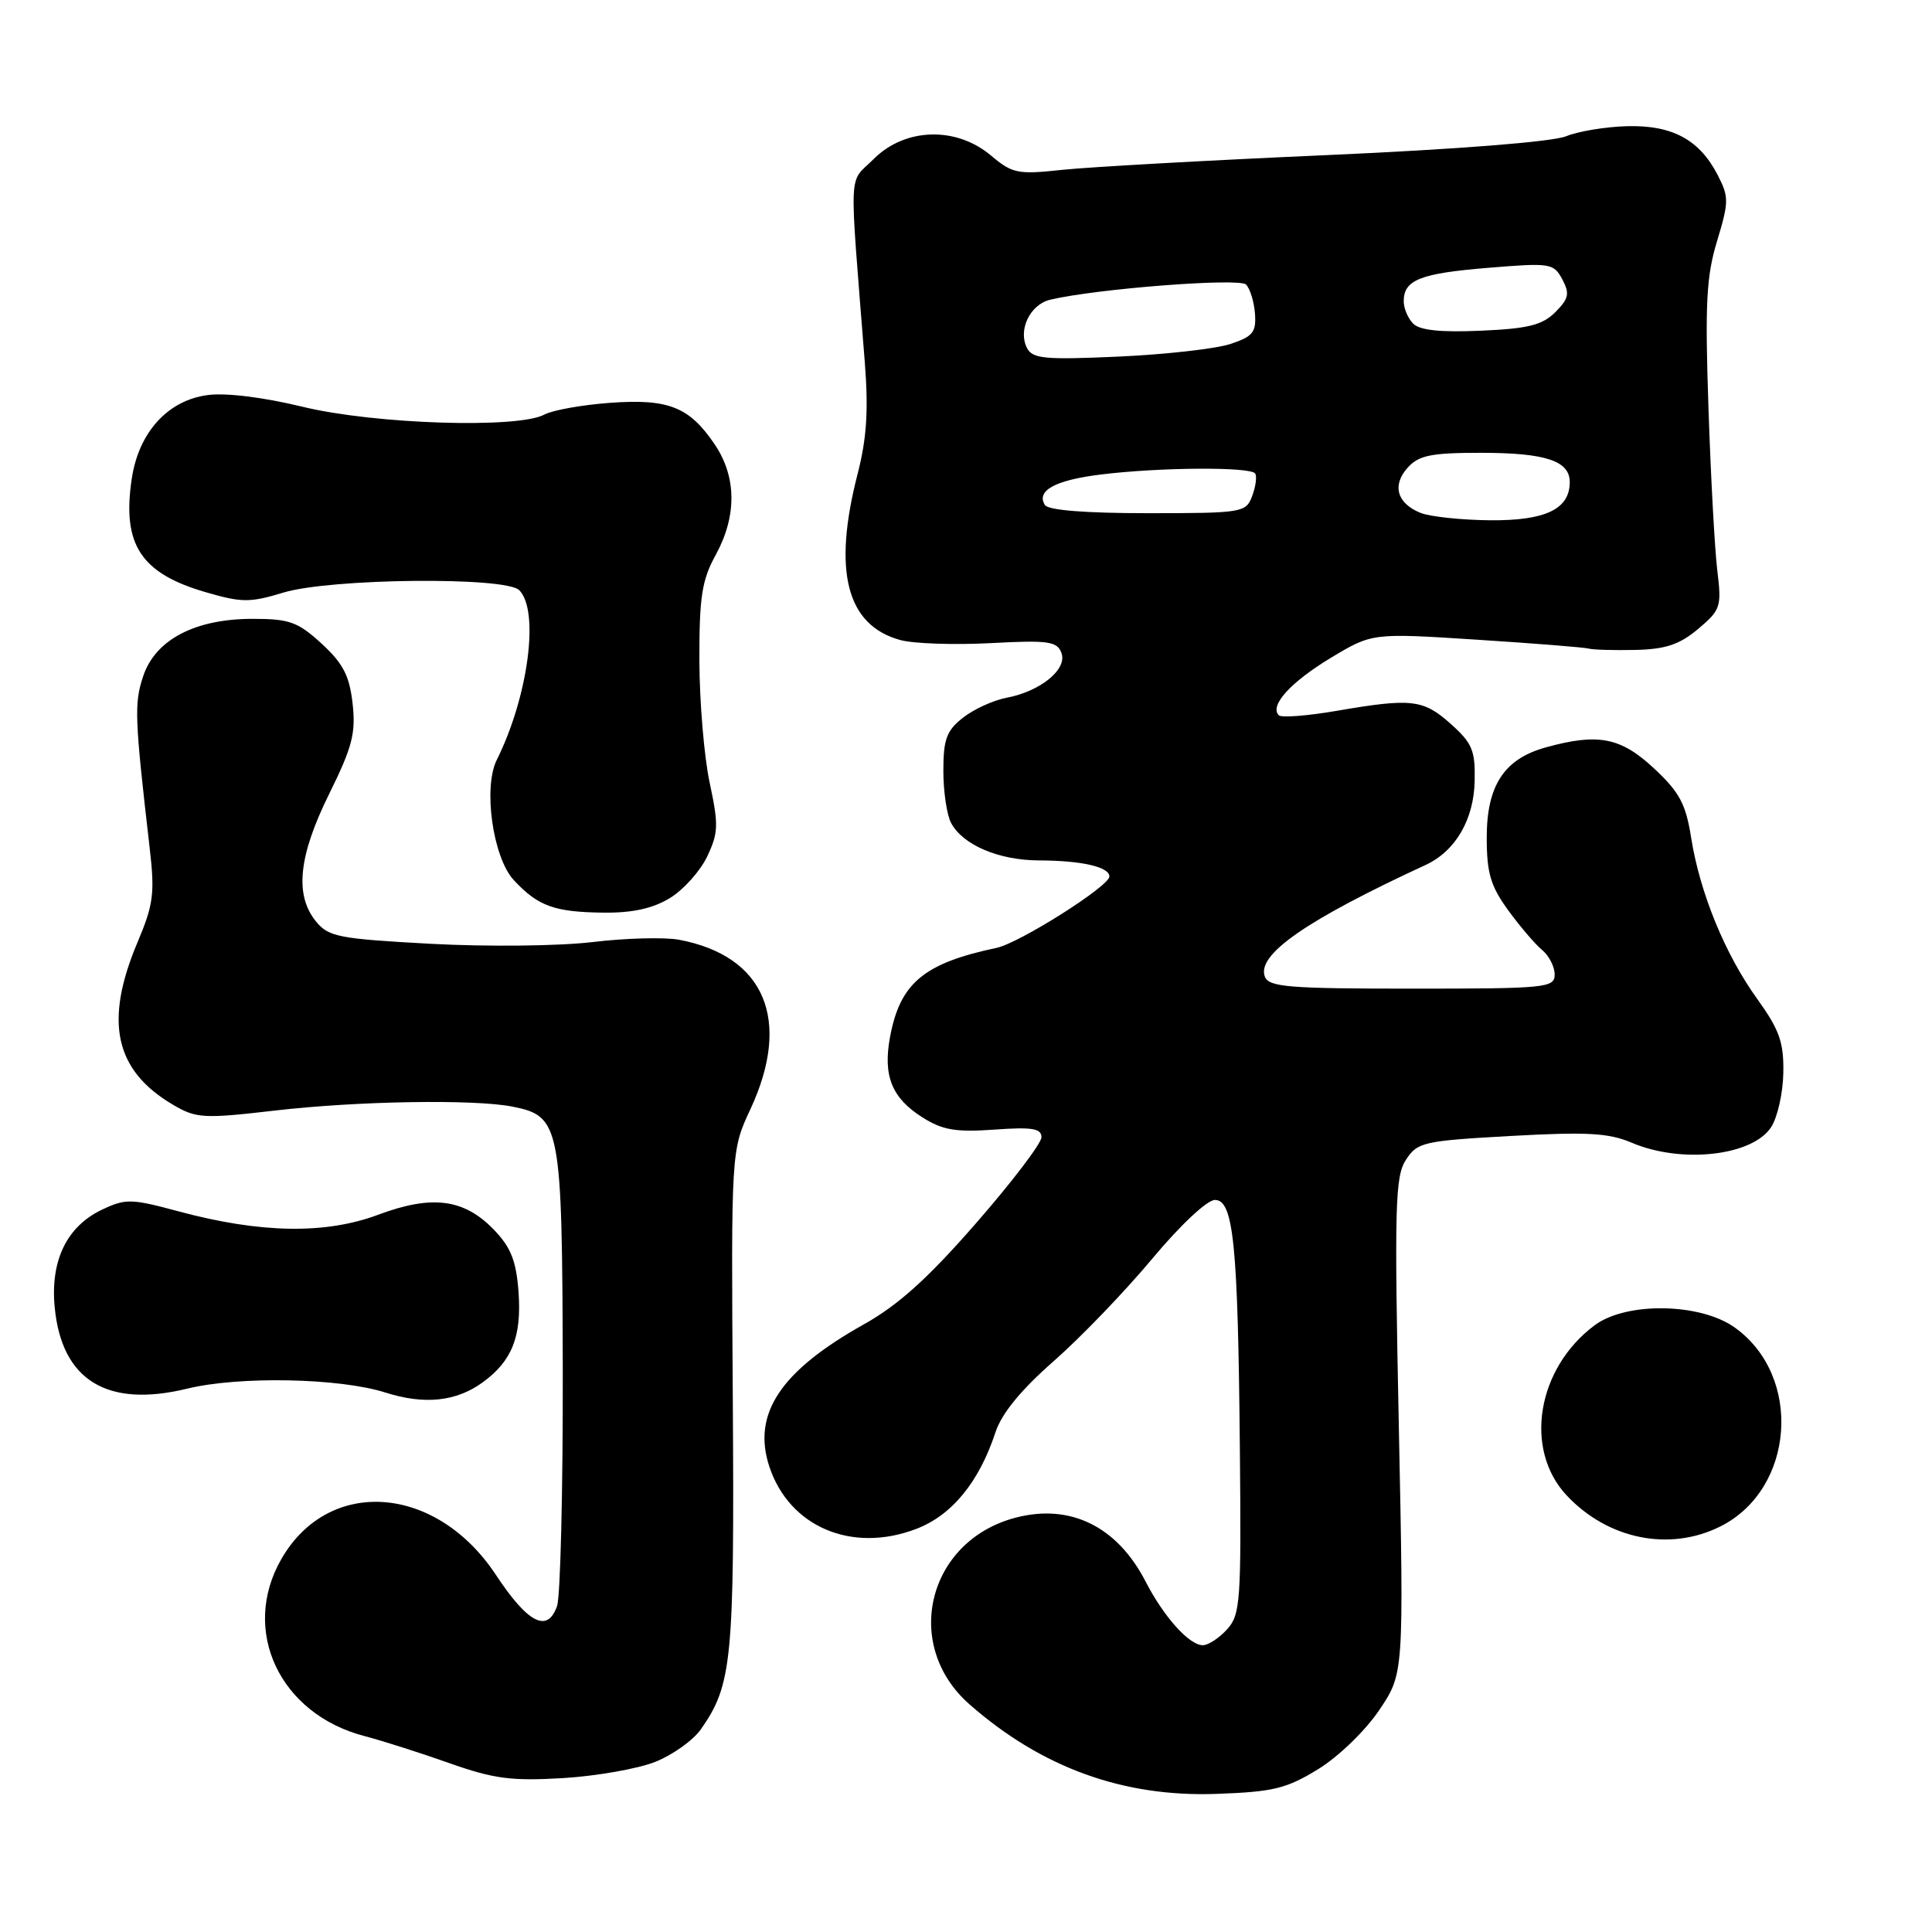 <?xml version="1.0" encoding="UTF-8" standalone="no"?>
<!DOCTYPE svg PUBLIC "-//W3C//DTD SVG 1.1//EN" "http://www.w3.org/Graphics/SVG/1.1/DTD/svg11.dtd" >
<svg xmlns="http://www.w3.org/2000/svg" xmlns:xlink="http://www.w3.org/1999/xlink" version="1.1" viewBox="0 0 256 256">
 <g >
 <path fill="currentColor"
d=" M 174.67 234.42 C 177.38 232.75 180.93 229.31 182.76 226.59 C 186.02 221.75 186.02 221.75 185.35 188.94 C 184.75 159.70 184.86 155.87 186.30 153.67 C 187.82 151.34 188.60 151.17 200.21 150.52 C 210.30 149.96 213.17 150.12 216.22 151.42 C 222.80 154.22 232.19 153.17 234.68 149.36 C 235.53 148.06 236.26 144.81 236.30 142.14 C 236.37 138.11 235.78 136.45 232.86 132.39 C 228.58 126.46 225.25 118.32 224.09 111.03 C 223.38 106.52 222.55 104.97 219.16 101.81 C 214.74 97.69 211.74 97.11 204.80 99.04 C 199.30 100.57 197.00 104.09 197.00 110.98 C 197.00 115.68 197.51 117.40 199.83 120.60 C 201.39 122.74 203.42 125.12 204.33 125.87 C 205.25 126.63 206.00 128.09 206.00 129.12 C 206.00 130.89 204.92 131.00 187.11 131.00 C 170.74 131.00 168.13 130.79 167.60 129.41 C 166.49 126.50 173.05 121.94 188.90 114.61 C 192.85 112.79 195.30 108.60 195.40 103.48 C 195.49 99.44 195.08 98.46 192.23 95.92 C 188.58 92.66 187.05 92.48 177.05 94.20 C 173.21 94.86 169.79 95.12 169.45 94.78 C 168.18 93.51 171.01 90.39 176.32 87.18 C 181.82 83.87 181.82 83.87 195.66 84.76 C 203.27 85.25 209.95 85.78 210.50 85.94 C 211.05 86.10 213.83 86.18 216.67 86.12 C 220.71 86.03 222.54 85.41 225.01 83.34 C 228.00 80.82 228.14 80.41 227.55 75.59 C 227.21 72.79 226.68 63.09 226.38 54.02 C 225.91 40.26 226.10 36.62 227.52 31.94 C 229.10 26.73 229.10 26.09 227.59 23.17 C 225.17 18.50 221.59 16.57 215.62 16.72 C 212.80 16.79 209.15 17.39 207.50 18.06 C 205.70 18.79 193.03 19.79 175.87 20.55 C 160.12 21.24 144.34 22.13 140.81 22.50 C 134.84 23.14 134.16 23.01 131.30 20.60 C 126.69 16.72 119.93 16.92 115.78 21.06 C 112.37 24.47 112.51 21.47 114.59 48.00 C 115.09 54.38 114.85 58.08 113.63 62.83 C 110.32 75.70 112.17 82.86 119.30 84.81 C 121.06 85.29 126.43 85.47 131.23 85.22 C 138.89 84.81 140.05 84.97 140.64 86.50 C 141.47 88.67 137.88 91.61 133.36 92.46 C 131.63 92.79 129.03 93.97 127.60 95.10 C 125.42 96.81 125.00 97.95 125.00 102.14 C 125.00 104.88 125.46 108.00 126.03 109.06 C 127.59 111.97 132.36 114.00 137.70 114.01 C 143.33 114.03 147.00 114.87 147.00 116.14 C 147.00 117.42 135.09 124.96 132.04 125.60 C 122.39 127.64 119.25 130.27 117.93 137.44 C 116.98 142.56 118.18 145.51 122.23 148.06 C 124.90 149.75 126.65 150.04 131.75 149.68 C 136.76 149.32 138.00 149.52 138.00 150.69 C 138.00 151.49 134.10 156.62 129.33 162.08 C 122.97 169.38 119.02 172.93 114.49 175.47 C 103.42 181.66 99.64 187.34 101.94 194.33 C 104.58 202.32 112.88 205.85 121.40 202.59 C 126.13 200.79 129.74 196.38 131.91 189.77 C 132.73 187.28 135.29 184.16 139.63 180.35 C 143.20 177.22 149.05 171.13 152.64 166.83 C 156.40 162.33 159.94 159.00 160.99 159.00 C 163.45 159.00 164.04 164.86 164.29 192.14 C 164.48 212.19 164.36 213.94 162.60 215.89 C 161.55 217.05 160.10 218.00 159.38 218.00 C 157.58 218.00 154.22 214.26 151.80 209.57 C 148.03 202.24 141.79 199.19 134.53 201.11 C 122.89 204.19 119.51 217.98 128.47 225.84 C 138.01 234.22 148.82 238.14 161.17 237.70 C 168.73 237.43 170.45 237.01 174.67 234.42 Z  M 86.84 233.45 C 89.14 232.53 91.86 230.59 92.87 229.14 C 97.01 223.24 97.32 219.99 97.10 185.49 C 96.88 152.46 96.88 152.46 99.43 146.98 C 104.93 135.16 101.35 126.66 89.97 124.52 C 88.06 124.17 82.90 124.30 78.50 124.83 C 74.05 125.36 64.55 125.46 57.09 125.06 C 44.81 124.39 43.53 124.14 41.84 122.06 C 39.02 118.56 39.56 113.41 43.62 105.19 C 46.69 98.98 47.16 97.15 46.72 93.21 C 46.30 89.52 45.46 87.90 42.61 85.28 C 39.46 82.40 38.36 82.00 33.47 82.00 C 25.83 82.00 20.56 84.77 18.96 89.64 C 17.77 93.23 17.84 95.11 19.83 112.34 C 20.53 118.37 20.34 119.84 18.23 124.84 C 13.77 135.39 15.19 141.85 22.98 146.42 C 26.01 148.19 26.99 148.25 36.38 147.16 C 47.41 145.88 62.89 145.63 67.94 146.64 C 74.26 147.90 74.49 149.11 74.57 181.46 C 74.60 197.43 74.26 211.55 73.81 212.82 C 72.54 216.43 69.96 215.11 65.69 208.65 C 57.77 196.69 43.54 195.66 37.27 206.60 C 31.85 216.05 37.06 227.12 48.30 230.04 C 50.61 230.64 55.65 232.25 59.50 233.61 C 65.43 235.71 67.74 236.01 74.58 235.61 C 79.02 235.34 84.54 234.37 86.84 233.45 Z  M 227.98 202.25 C 237.82 197.30 238.89 182.34 229.86 175.90 C 225.29 172.64 215.52 172.48 211.32 175.59 C 203.64 181.29 201.87 192.07 207.61 198.17 C 213.09 203.99 221.25 205.63 227.98 202.25 Z  M 64.00 183.14 C 67.85 180.32 69.13 177.09 68.71 171.23 C 68.41 167.10 67.71 165.31 65.49 162.99 C 61.51 158.84 57.27 158.28 50.08 160.97 C 43.12 163.57 34.51 163.43 23.69 160.52 C 17.36 158.81 16.65 158.80 13.49 160.30 C 8.84 162.52 6.65 167.05 7.25 173.24 C 8.18 182.90 14.19 186.59 24.82 184.00 C 31.71 182.32 45.02 182.59 51.07 184.52 C 56.23 186.17 60.49 185.72 64.00 183.14 Z  M 88.76 119.00 C 90.56 117.91 92.78 115.43 93.70 113.50 C 95.19 110.37 95.23 109.30 94.04 103.74 C 93.30 100.31 92.69 93.00 92.67 87.50 C 92.66 79.09 93.00 76.87 94.83 73.54 C 97.65 68.40 97.61 63.20 94.72 58.91 C 91.35 53.91 88.59 52.81 80.80 53.38 C 77.12 53.65 73.21 54.35 72.12 54.94 C 68.59 56.82 49.65 56.21 40.14 53.91 C 34.93 52.64 29.91 52.02 27.50 52.35 C 22.23 53.05 18.38 57.29 17.46 63.42 C 16.15 72.14 18.64 75.97 27.26 78.47 C 32.03 79.86 33.12 79.87 37.55 78.52 C 43.79 76.63 66.99 76.39 68.80 78.20 C 71.51 80.91 70.00 92.30 65.83 100.68 C 63.99 104.35 65.31 113.63 68.08 116.62 C 71.30 120.08 73.46 120.86 80.00 120.93 C 83.81 120.97 86.50 120.38 88.76 119.00 Z  M 188.23 67.96 C 185.10 66.70 184.42 64.30 186.53 61.96 C 188.01 60.33 189.63 60.00 196.22 60.00 C 204.80 60.00 208.00 61.06 208.00 63.88 C 208.00 67.47 204.79 69.00 197.42 68.94 C 193.61 68.90 189.48 68.46 188.23 67.96 Z  M 138.45 66.91 C 137.28 65.02 139.81 63.63 145.75 62.89 C 153.56 61.91 165.78 61.83 166.32 62.75 C 166.57 63.16 166.38 64.51 165.91 65.75 C 165.09 67.92 164.63 68.00 152.09 68.00 C 143.83 68.00 138.87 67.61 138.45 66.91 Z  M 136.09 46.13 C 134.85 43.75 136.48 40.34 139.17 39.71 C 145.34 38.25 164.20 36.80 165.10 37.70 C 165.64 38.24 166.17 39.97 166.29 41.56 C 166.47 44.03 166.01 44.60 163.00 45.59 C 161.07 46.22 154.42 46.97 148.22 47.25 C 138.47 47.69 136.83 47.54 136.09 46.13 Z  M 187.25 42.88 C 186.56 42.18 186.00 40.85 186.00 39.92 C 186.00 37.09 188.16 36.23 197.16 35.49 C 205.44 34.81 205.86 34.87 207.01 37.01 C 208.02 38.91 207.88 39.56 206.08 41.37 C 204.36 43.08 202.49 43.55 196.23 43.82 C 190.88 44.06 188.11 43.76 187.25 42.88 Z "/>
</g>
</svg>